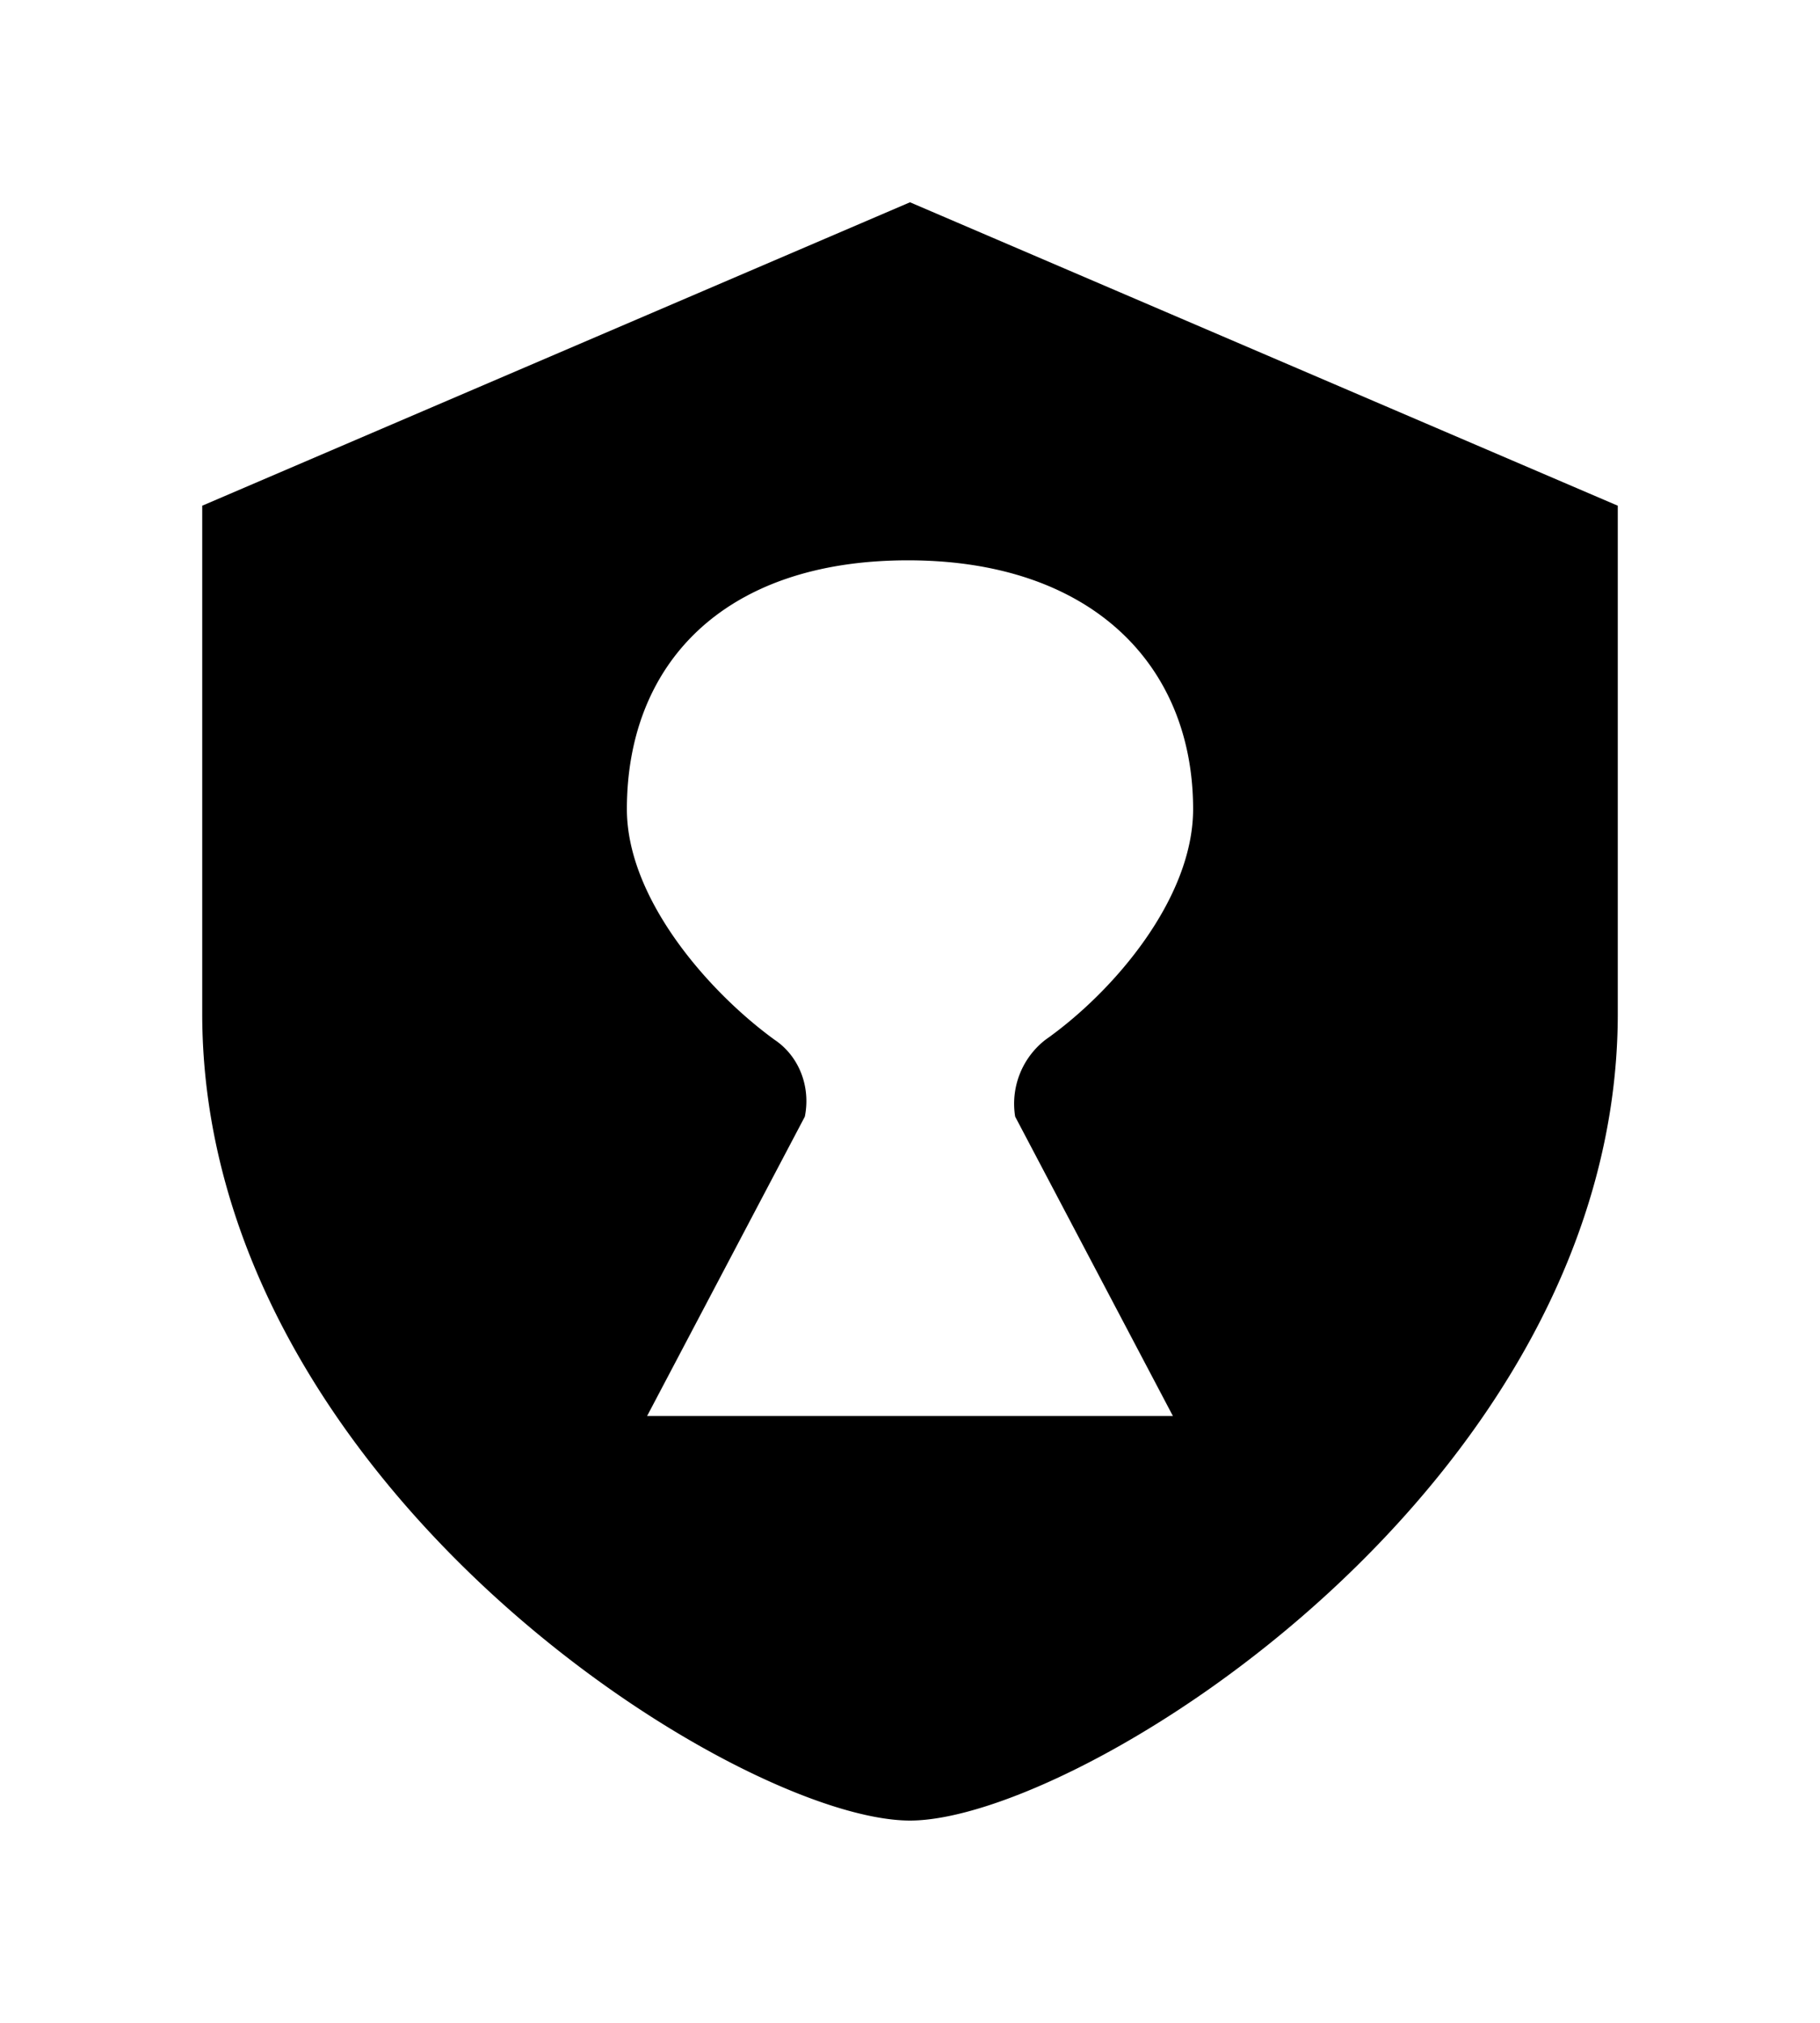 <svg aria-hidden="true" class="svg-icon iconShieldXSm" width="9" height="10" viewBox="0 0 9 10"><path d="M4.5 1L8 2.5v2.51C8 7.34 5.34 9 4.5 9 3.65 9 1 7.34 1 5.01V2.5L4.5 1zM3.2 7h2.6l-.78-1.48a.4.4 0 0 1 .15-.38c.34-.24.73-.7.73-1.14 0-.71-.5-1.23-1.41-1.23-.92 0-1.39.52-1.39 1.23 0 .44.4.9.73 1.14.12.08.18.23.15.38L3.2 7z"/></svg>